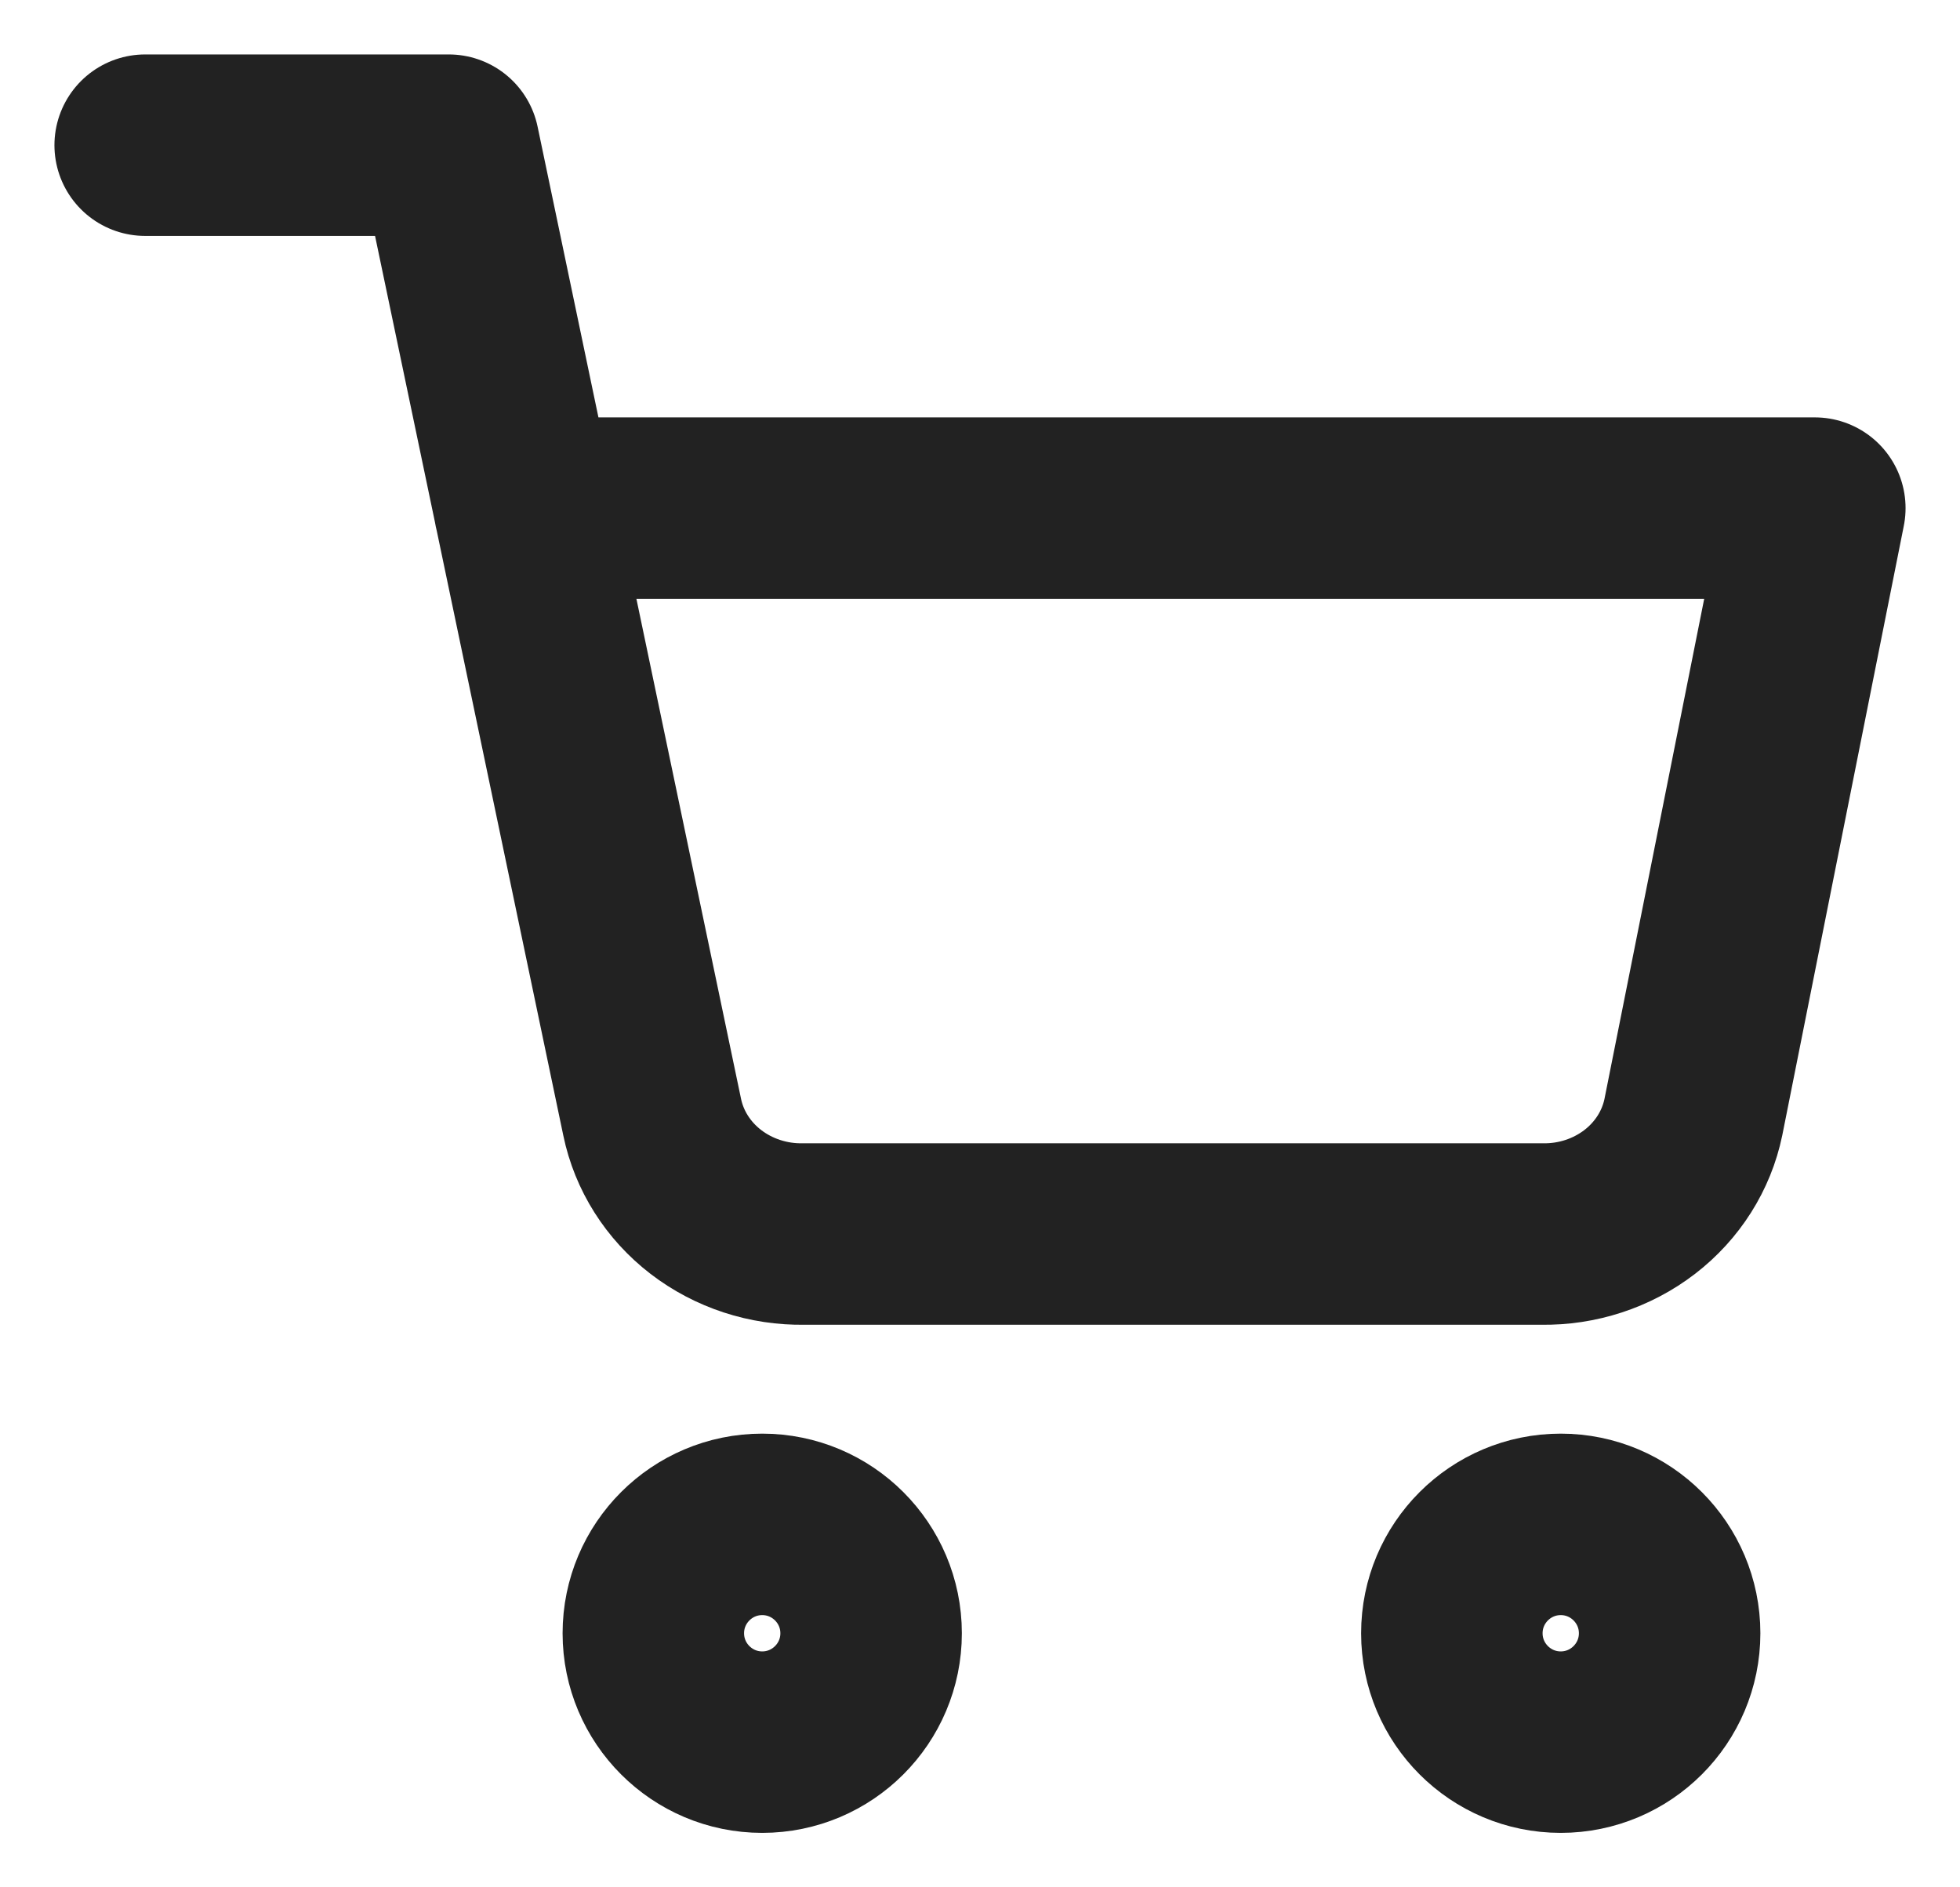 <svg width="27" height="26" viewBox="0 0 27 26" fill="none" xmlns="http://www.w3.org/2000/svg">
<path d="M10.5 24C11.328 24 12 23.328 12 22.5C12 21.672 11.328 21 10.5 21C9.672 21 9 21.672 9 22.5C9 23.328 9.672 24 10.5 24Z" stroke="#222222" stroke-width="2.5" stroke-linecap="round" stroke-linejoin="round"/>
<path d="M21.5 24C22.328 24 23 23.328 23 22.5C23 21.672 22.328 21 21.5 21C20.672 21 20 21.672 20 22.5C20 23.328 20.672 24 21.5 24Z" stroke="#222222" stroke-width="2.5" stroke-linecap="round" stroke-linejoin="round"/>
<path d="M2 2H6.182L8.984 15.39C9.079 15.85 9.341 16.264 9.723 16.558C10.106 16.852 10.584 17.009 11.075 17H21.236C21.727 17.009 22.205 16.852 22.588 16.558C22.97 16.264 23.232 15.85 23.327 15.39L25 7H7.227" stroke="#222222" stroke-width="2.5" stroke-linecap="round" stroke-linejoin="round"/>
</svg>
